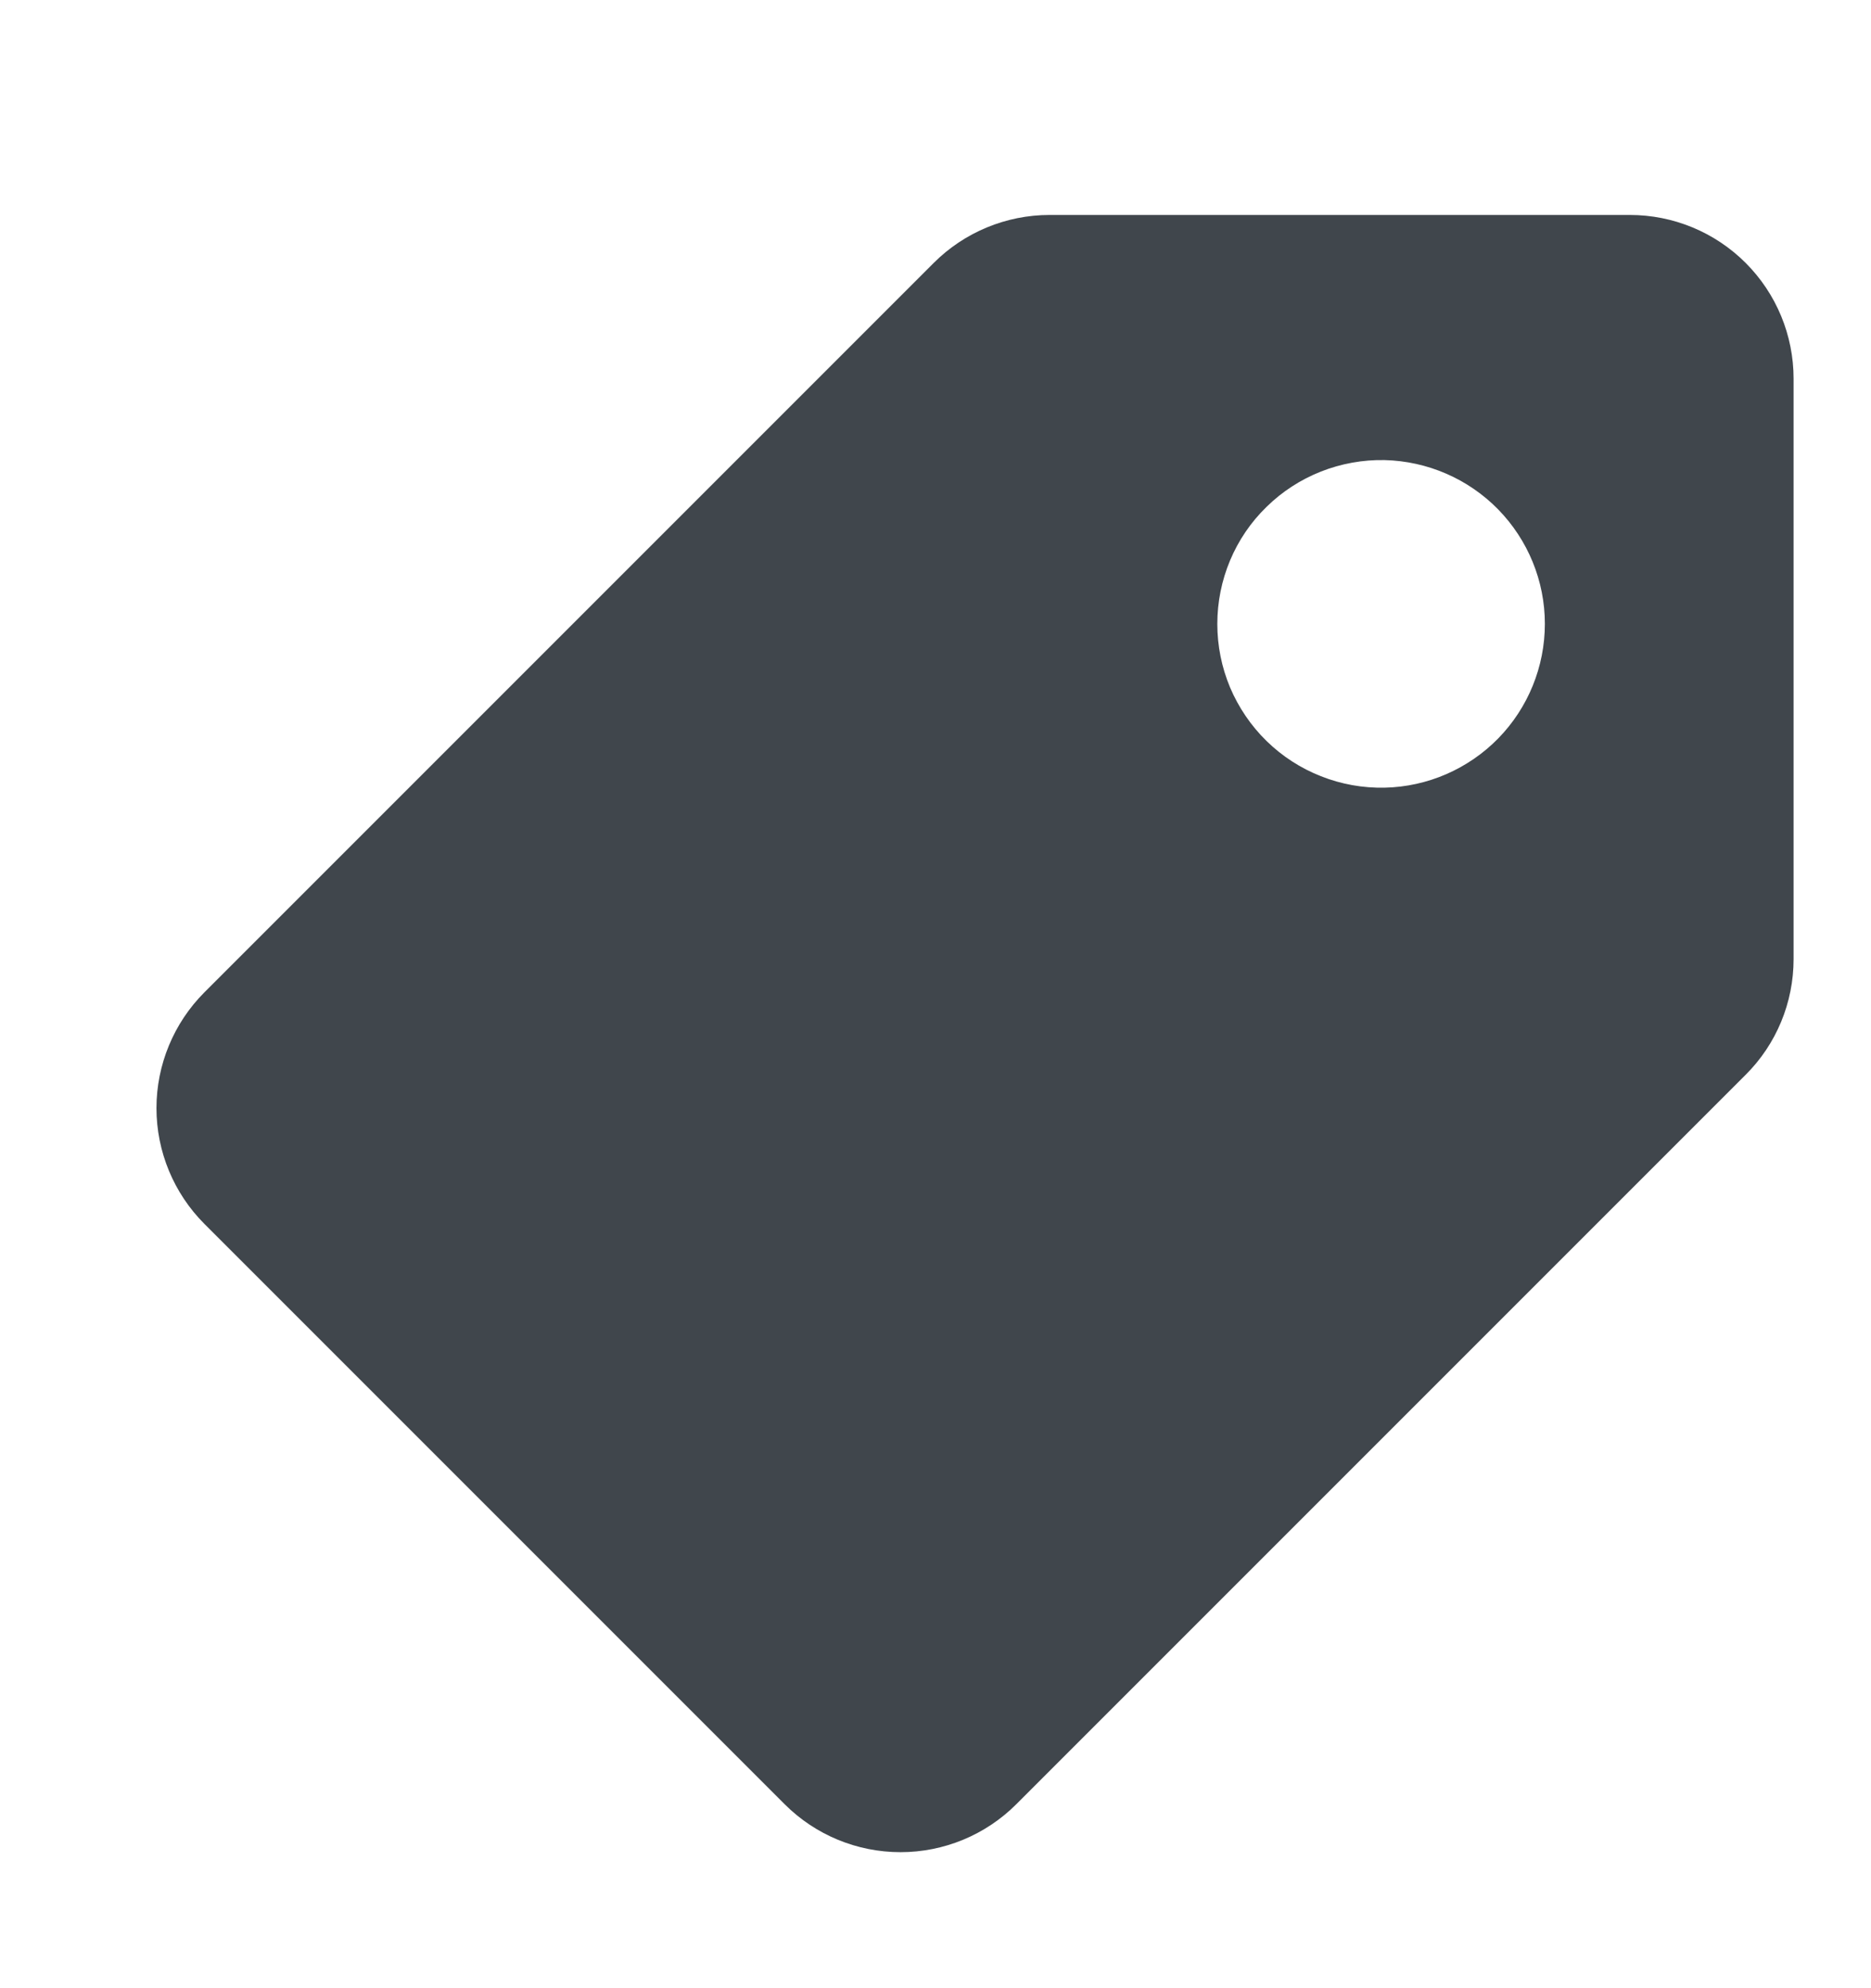 <svg width="16" height="17" viewBox="0 0 16 17" fill="none" xmlns="http://www.w3.org/2000/svg">
<g id="tag">
<path id="Vector" d="M13.938 1.838H8.975C8.604 1.838 8.247 1.986 7.985 2.248L1.748 8.485C1.486 8.747 1.338 9.104 1.338 9.475C1.338 9.846 1.486 10.203 1.748 10.465L6.71 15.427C6.973 15.69 7.329 15.837 7.701 15.837C8.072 15.837 8.428 15.69 8.691 15.427L14.927 9.191C15.191 8.929 15.338 8.572 15.338 8.201V3.238C15.338 2.867 15.191 2.511 14.928 2.248C14.665 1.985 14.309 1.838 13.938 1.838ZM11.842 6.735C11.655 6.739 11.47 6.706 11.296 6.637C11.123 6.569 10.965 6.467 10.831 6.336C10.698 6.206 10.592 6.05 10.519 5.878C10.447 5.706 10.41 5.522 10.41 5.335C10.41 5.148 10.447 4.964 10.519 4.792C10.591 4.62 10.697 4.464 10.831 4.334C10.964 4.203 11.122 4.101 11.296 4.032C11.469 3.964 11.655 3.93 11.841 3.934C12.207 3.943 12.555 4.094 12.811 4.355C13.067 4.617 13.211 4.968 13.211 5.334C13.211 5.7 13.068 6.052 12.812 6.314C12.556 6.575 12.208 6.727 11.842 6.735Z" fill="#40464C"/>
</g>
</svg>
